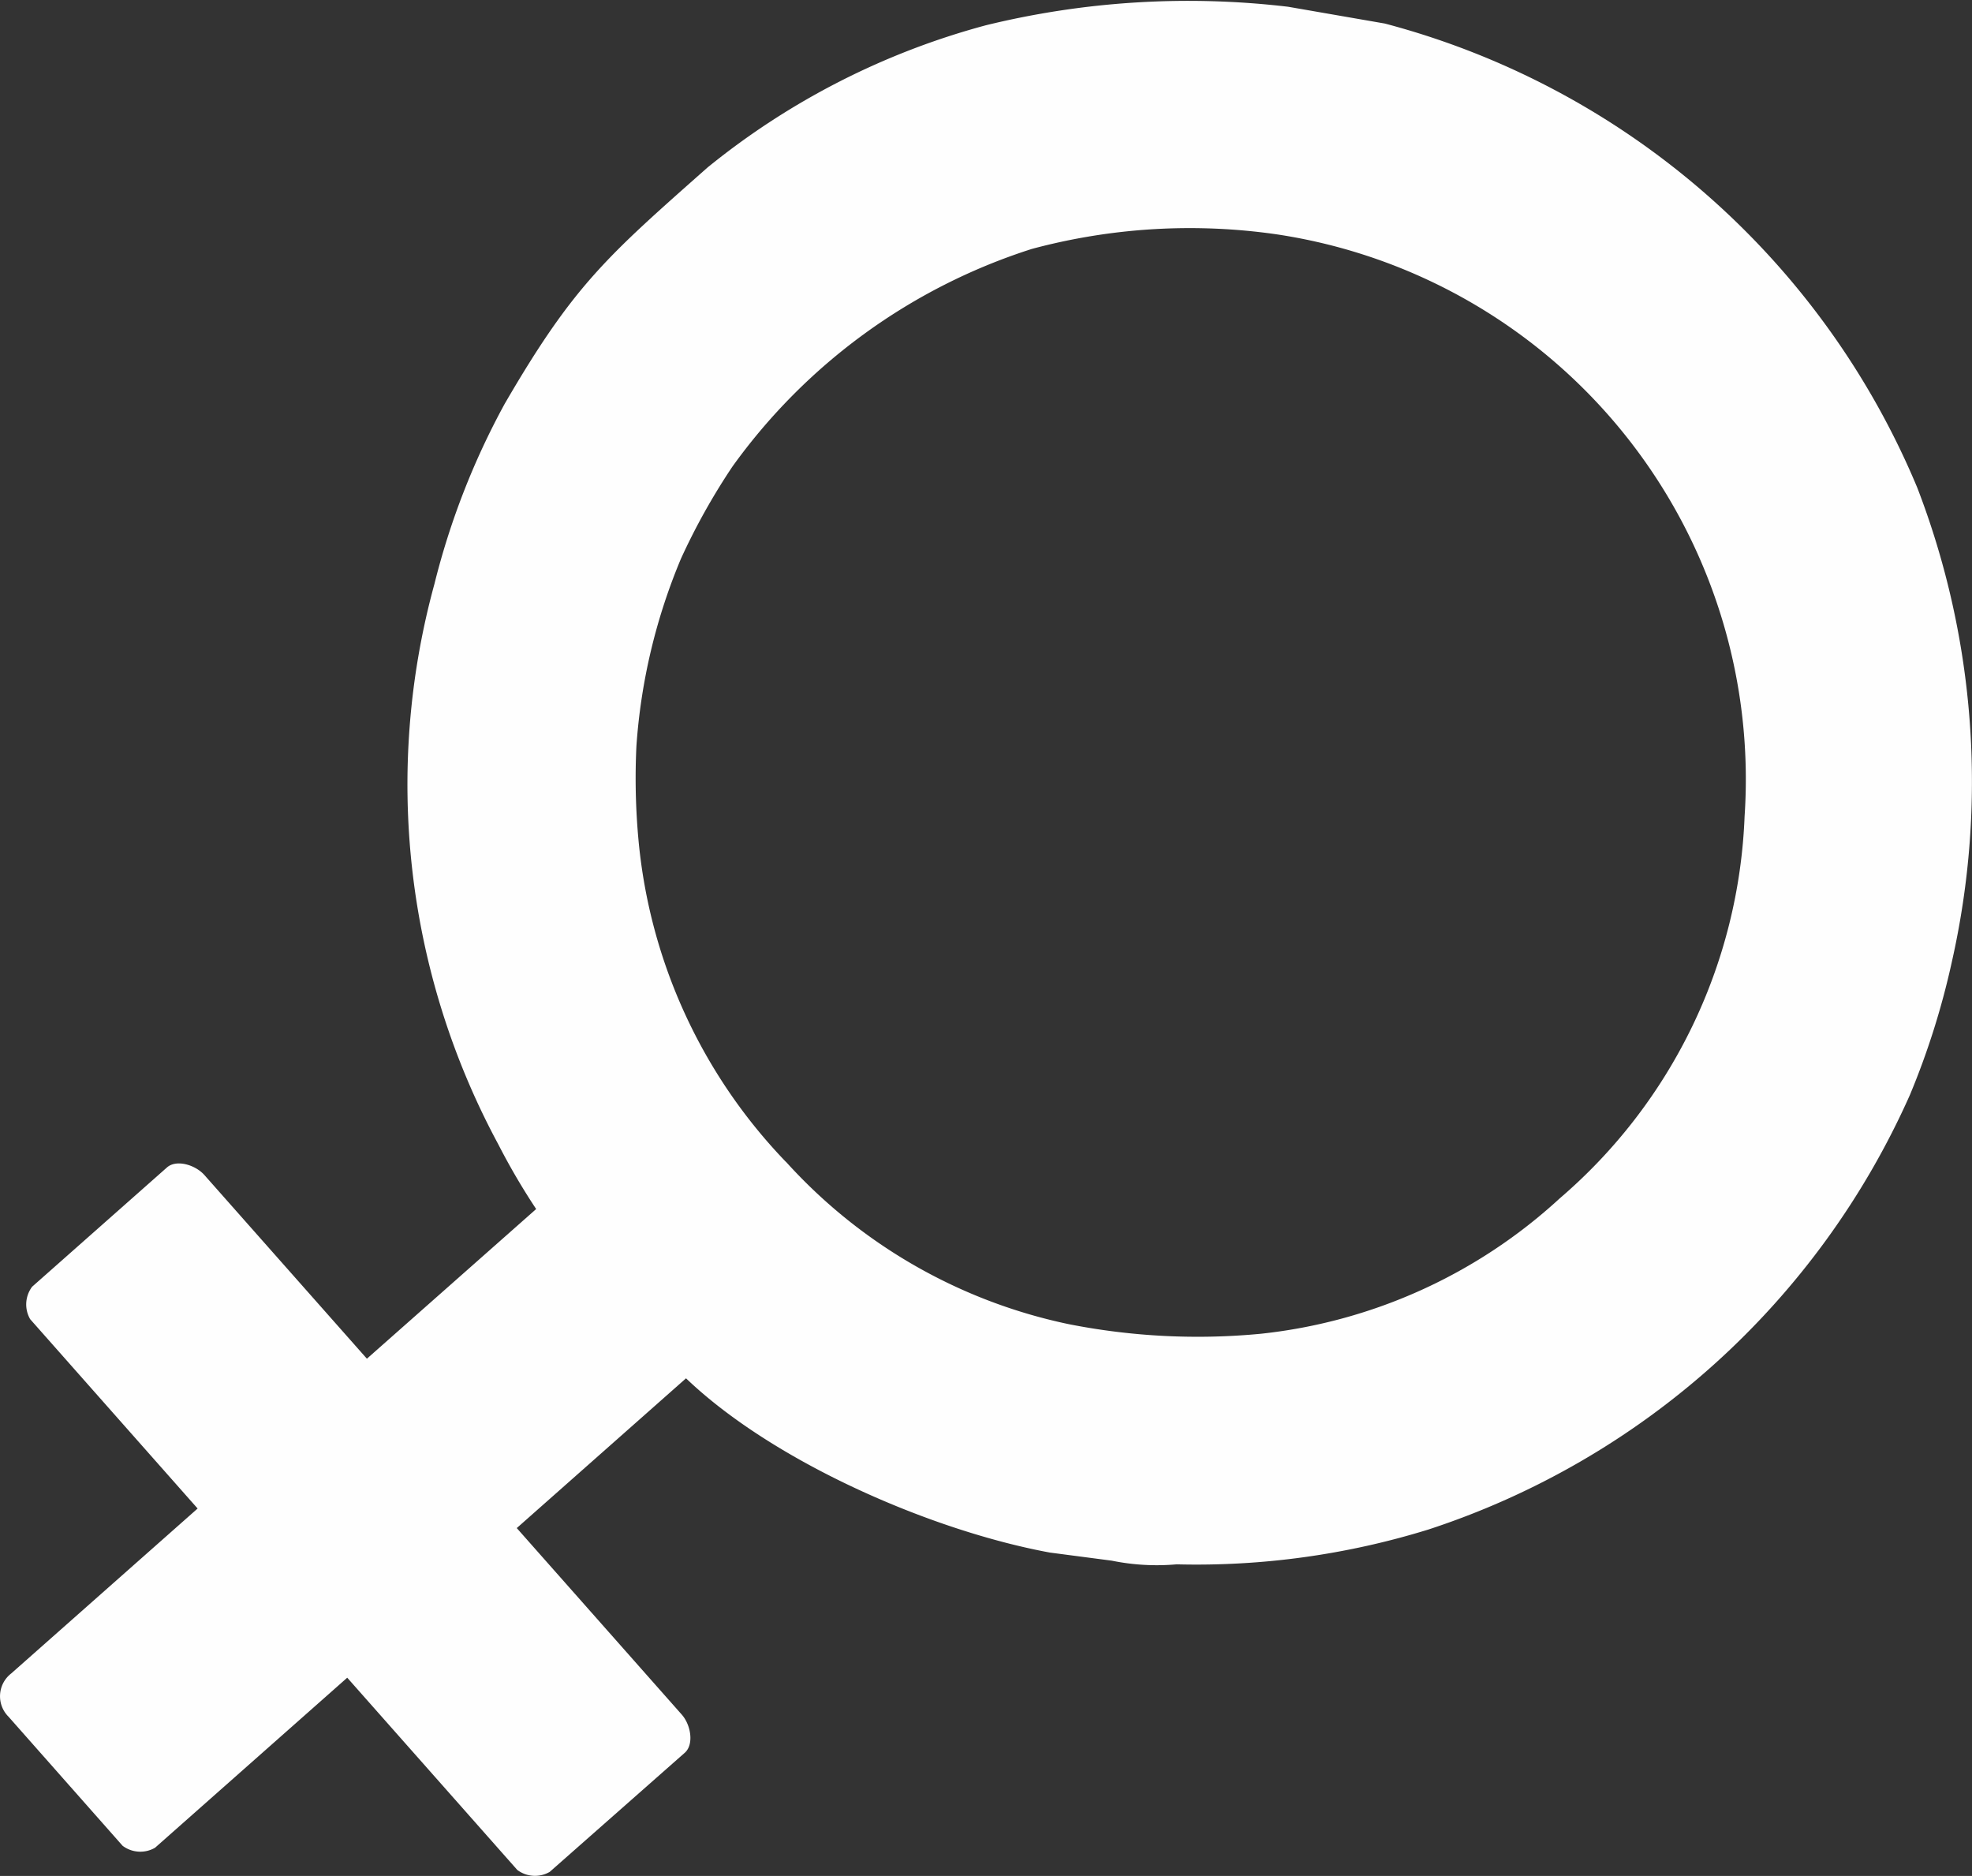 <svg xmlns="http://www.w3.org/2000/svg" width="63.953" height="60.831" viewBox="0 0 63.953 60.831">
  <rect x="0" y="0" width="63.953" height="60.831" fill="#333333" stroke="none"/>
  <defs>
    <style>
      .cls-1 {
        fill: #fefefe;
        fill-rule: evenodd;
      }
    </style>
  </defs>
  <g id="Camada_x0020_1" transform="translate(6.109 -7.042)">
    <path id="Caminho_3" data-name="Caminho 3" class="cls-1" d="M19.38,44.719A17.338,17.338,0,0,1,14.6,34.306a21.759,21.759,0,0,1-.069-3.084,19.085,19.085,0,0,1,1.447-6.071,21.232,21.232,0,0,1,1.665-2.978,19.106,19.106,0,0,1,9.711-7.059,19.754,19.754,0,0,1,7.949-.472A17.868,17.868,0,0,1,50.469,33.51,17.18,17.18,0,0,1,44.475,45.9a16.974,16.974,0,0,1-9.684,4.39,21.542,21.542,0,0,1-6.229-.308,17.075,17.075,0,0,1-9.181-5.266ZM16.868,12.446c-3.305,2.924-4.371,3.839-6.61,7.691a24.505,24.505,0,0,0-2.279,5.844A24.584,24.584,0,0,0,10.05,44.147a21.777,21.777,0,0,0,1.229,2.1L5.79,51.1.523,45.148c-.3-.34-.915-.517-1.217-.25l-4.373,3.868a.955.955,0,0,0-.064,1.052L.3,55.958l-6.047,5.35a.934.934,0,0,0-.086,1.4l3.7,4.186a.955.955,0,0,0,1.052.064l6.233-5.514,5.514,6.233a.955.955,0,0,0,1.052.064L16.1,63.877c.3-.267.2-.9-.1-1.238l-5.35-6.047,5.489-4.856c2.832,2.71,7.941,4.938,11.8,5.65l2.008.263a7.272,7.272,0,0,0,2.1.119,25.443,25.443,0,0,0,8.165-1.128A25.9,25.9,0,0,0,55.829,42.55a25.255,25.255,0,0,0,1.361-4.317,26.516,26.516,0,0,0-1.122-15.38A25.866,25.866,0,0,0,38.8,7.805l-3.135-.544a27.613,27.613,0,0,0-9.8.6,24.3,24.3,0,0,0-8.992,4.583Z" transform="translate(0 0)"/>
  </g>
</svg>
